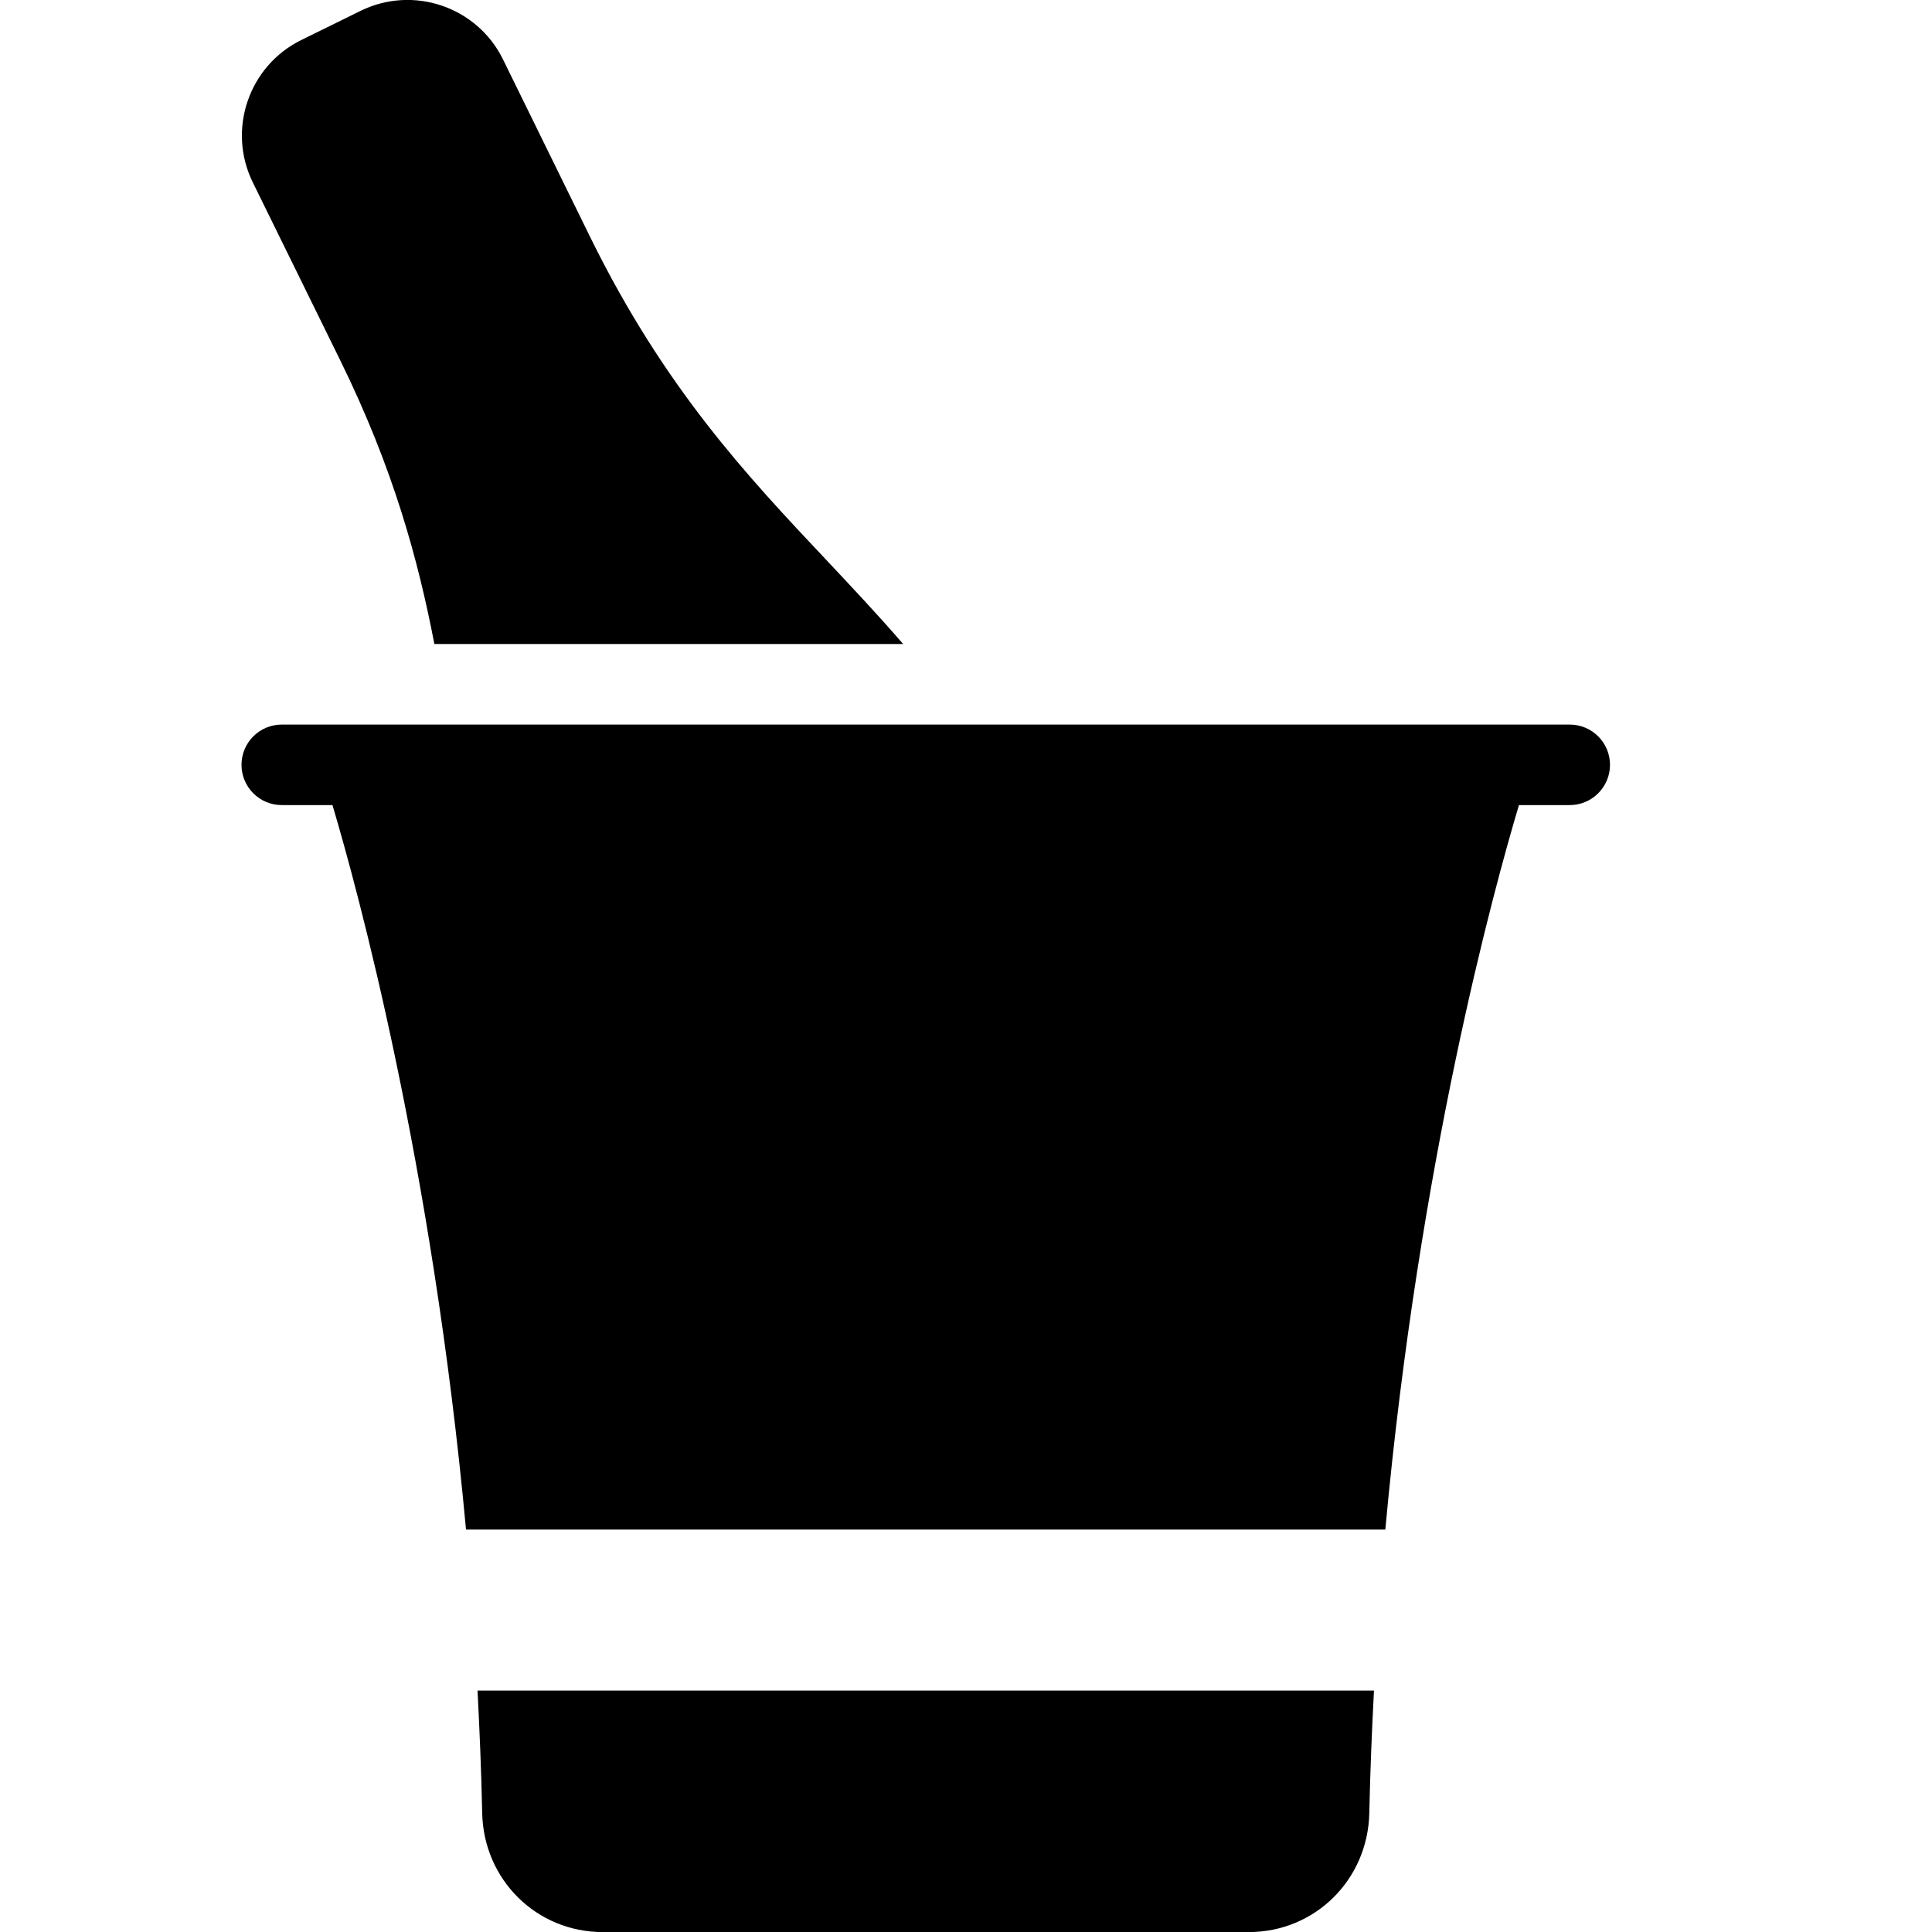 <?xml version="1.0" encoding="iso-8859-1"?>
<!-- Generator: Adobe Illustrator 19.2.1, SVG Export Plug-In . SVG Version: 6.00 Build 0)  -->
<svg version="1.1" xmlns="http://www.w3.org/2000/svg" xmlns:xlink="http://www.w3.org/1999/xlink" x="0px" y="0px"
	 viewBox="0 0 24 24" style="enable-background:new 0 0 24 24;" xml:space="preserve">
<g id="Restaurant_sign_1">
</g>
<g id="Restaurant_Sign_2">
</g>
<g id="Restaurant_Sign_3">
</g>
<g id="Hot_Drink_1">
</g>
<g id="Hot_Drink_2">
</g>
<g id="Cocktail">
</g>
<g id="Shot_Glasses">
</g>
<g id="Chilled_Champagne">
</g>
<g id="Wine">
</g>
<g id="Wine_List">
</g>
<g id="Menu">
</g>
<g id="Menu_2">
</g>
<g id="Salver">
</g>
<g id="Soup">
</g>
<g id="Sushi">
</g>
<g id="Pizza">
</g>
<g id="Pizza_Slice">
</g>
<g id="Fish">
</g>
<g id="Sausage">
</g>
<g id="Course">
</g>
<g id="Dessert">
</g>
<g id="Cutlery">
</g>
<g id="Napkin">
</g>
<g id="Table">
</g>
<g id="Spices">
</g>
<g id="Hot_Sauce">
</g>
<g id="Reserved_1">
</g>
<g id="Reserved_2">
</g>
<g id="Open">
	<g>
		<path d="M5.99,22.521c0.017,0.83,0.675,1.48,1.498,1.48h8.024c0.823,0,1.481-0.65,1.498-1.48c0.011-0.518,0.032-1.022,0.058-1.52
			H5.932C5.958,21.499,5.979,22.003,5.99,22.521z"/>
		<path d="M19.5,9.001h-1h-14h-1c-0.276,0-0.5,0.224-0.5,0.5s0.224,0.5,0.5,0.5h0.63c0.31,1.041,1.239,4.44,1.659,9h11.42
			c0.419-4.568,1.349-7.961,1.66-9H19.5c0.276,0,0.5-0.224,0.5-0.5S19.776,9.001,19.5,9.001z"/>
		<path d="M4.226,4.475C4.886,5.818,5.193,6.948,5.396,8h5.823c-0.304-0.352-0.619-0.687-0.942-1.031
			C9.283,5.915,8.256,4.824,7.333,2.948L6.248,0.737C5.927,0.084,5.134-0.187,4.479,0.135L3.743,0.497
			C3.09,0.818,2.819,1.611,3.14,2.265L4.226,4.475z"/>
	</g>
</g>
<g id="Food_Photo">
</g>
<g id="Chef">
</g>
<g id="Bill">
</g>
<g id="Bill_2">
</g>
<g id="Paying_1">
</g>
<g id="Paying_2">
</g>
<g id="Restaurant_Place">
</g>
</svg>
